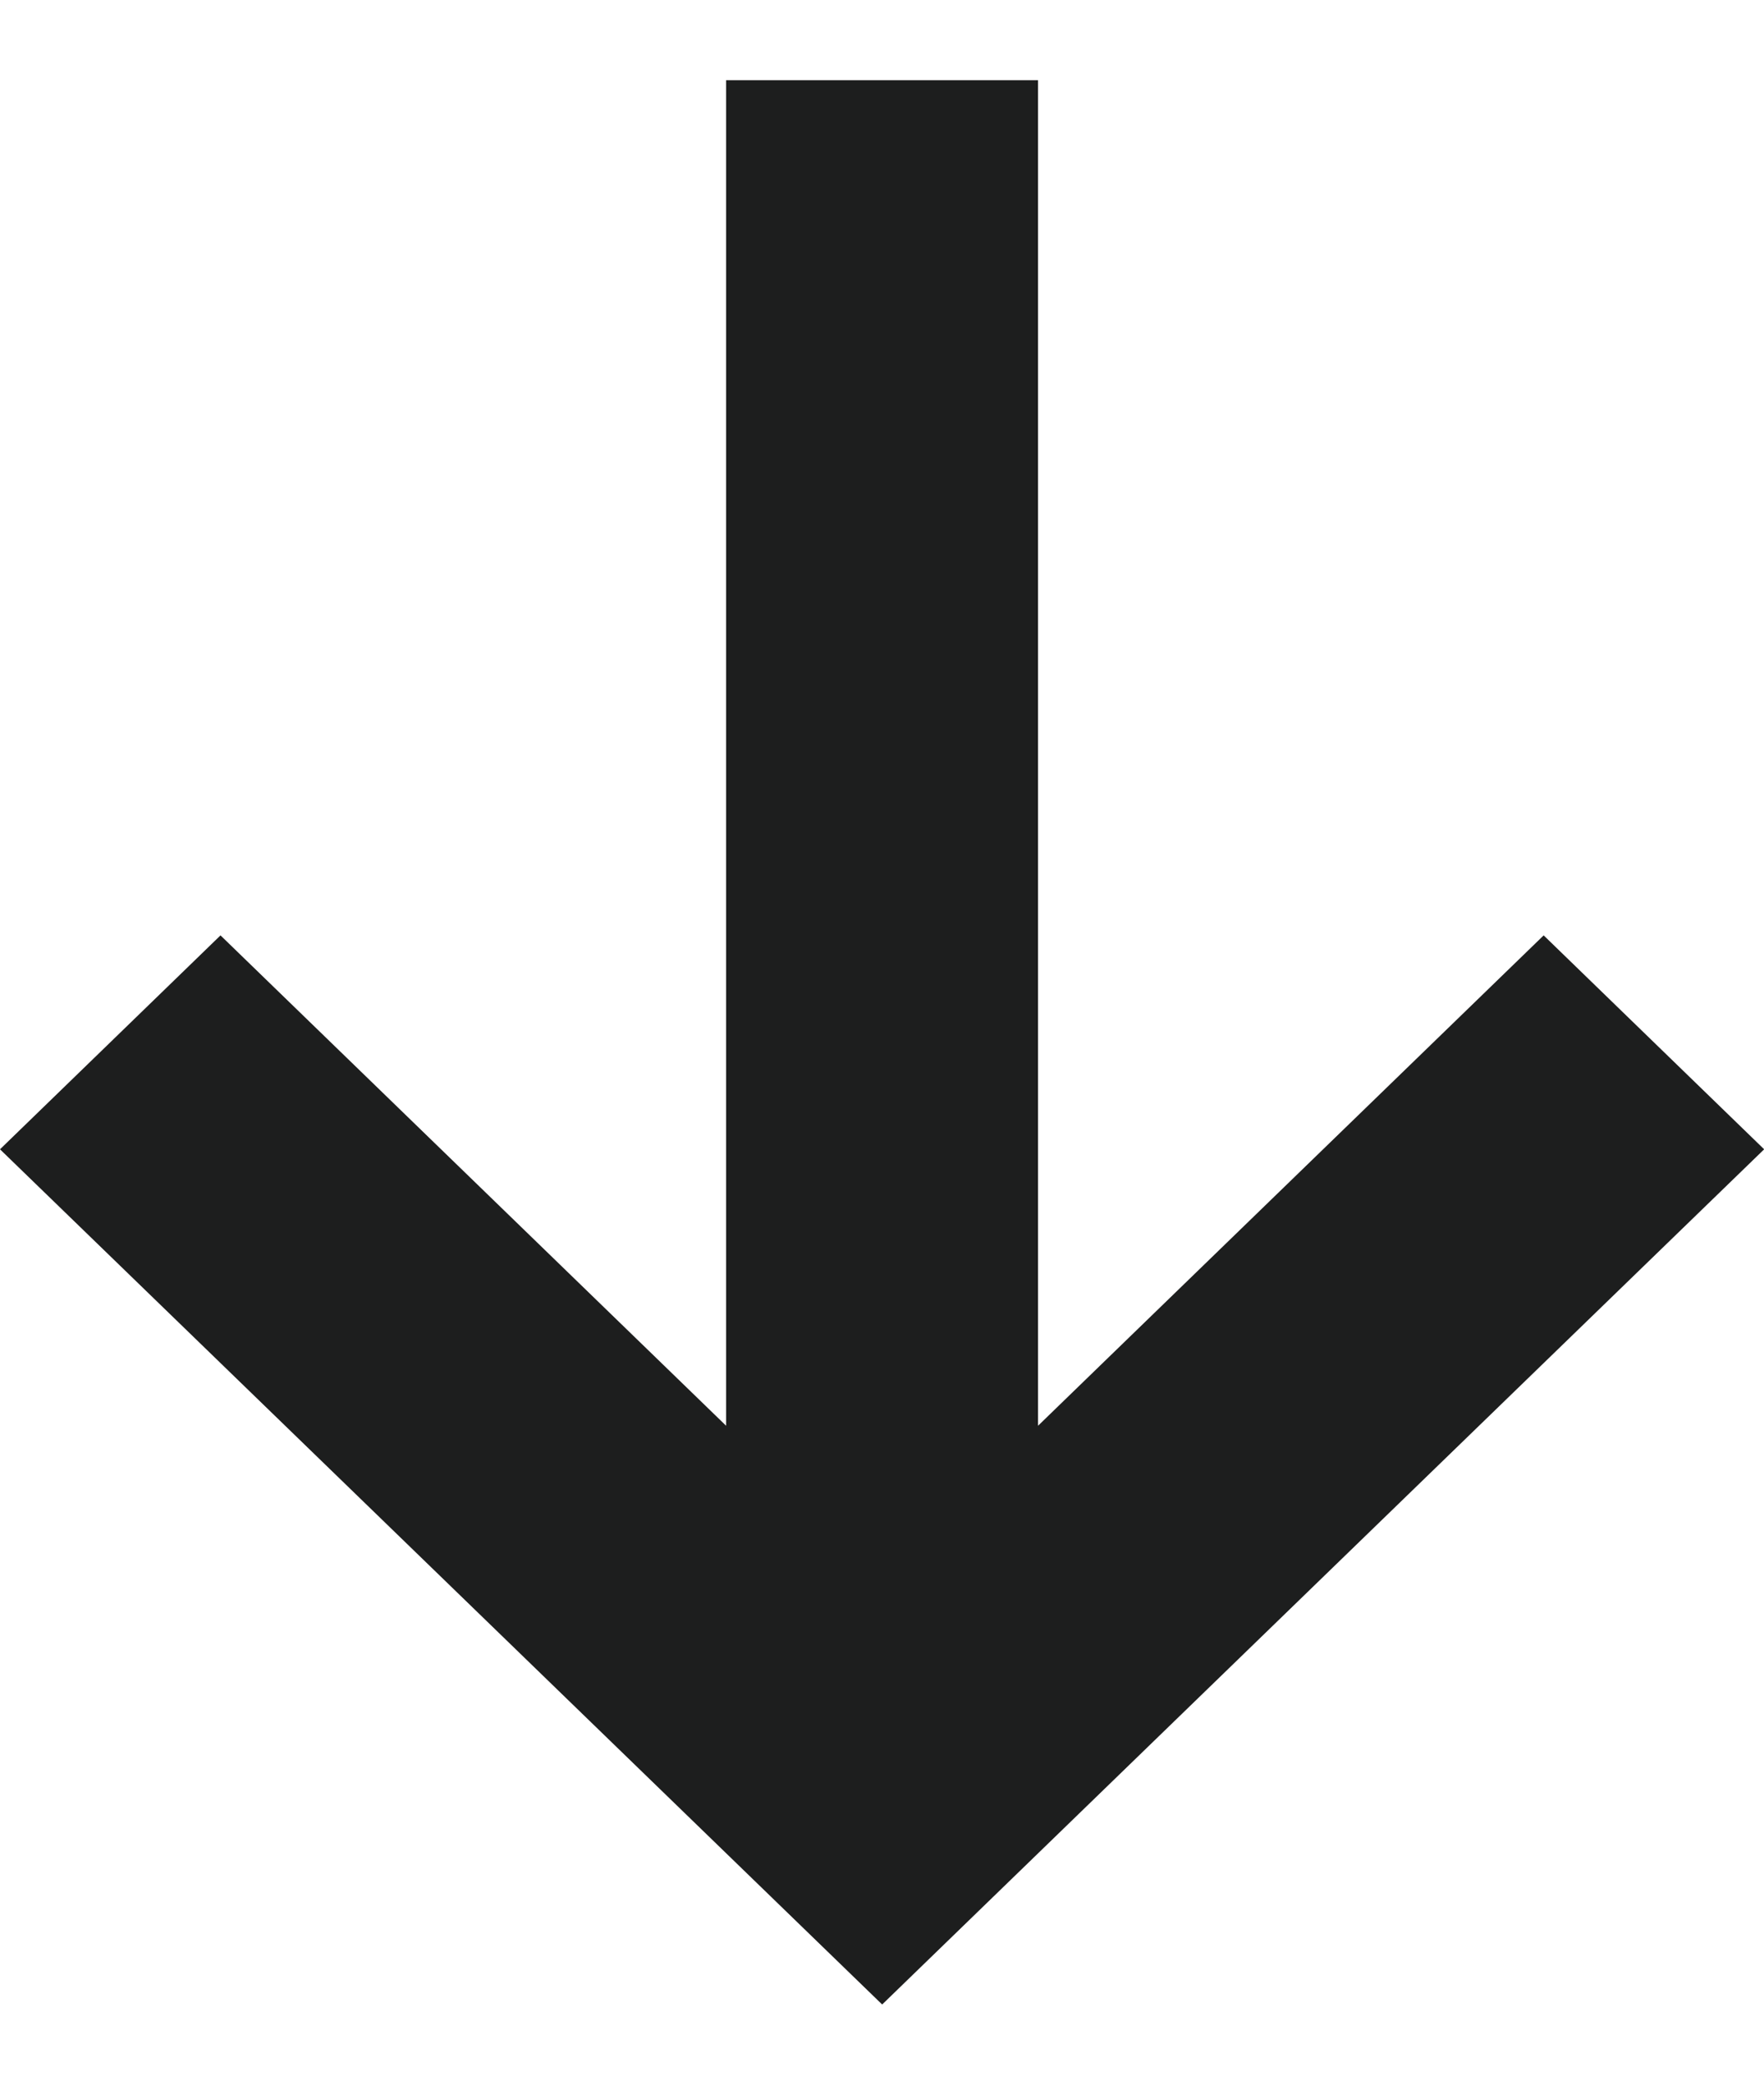 <svg width="11" height="13" viewBox="0 0 11 13" fill="none" xmlns="http://www.w3.org/2000/svg">
<path fill-rule="evenodd" clip-rule="evenodd" d="M6.473 8.891L9.626 5.833L11.001 7.167L5.501 12.5L0 7.167L1.375 5.833L4.528 8.891L4.528 0.5L6.473 0.5L6.473 8.891Z" fill="#1D1E1E"/>
</svg>
